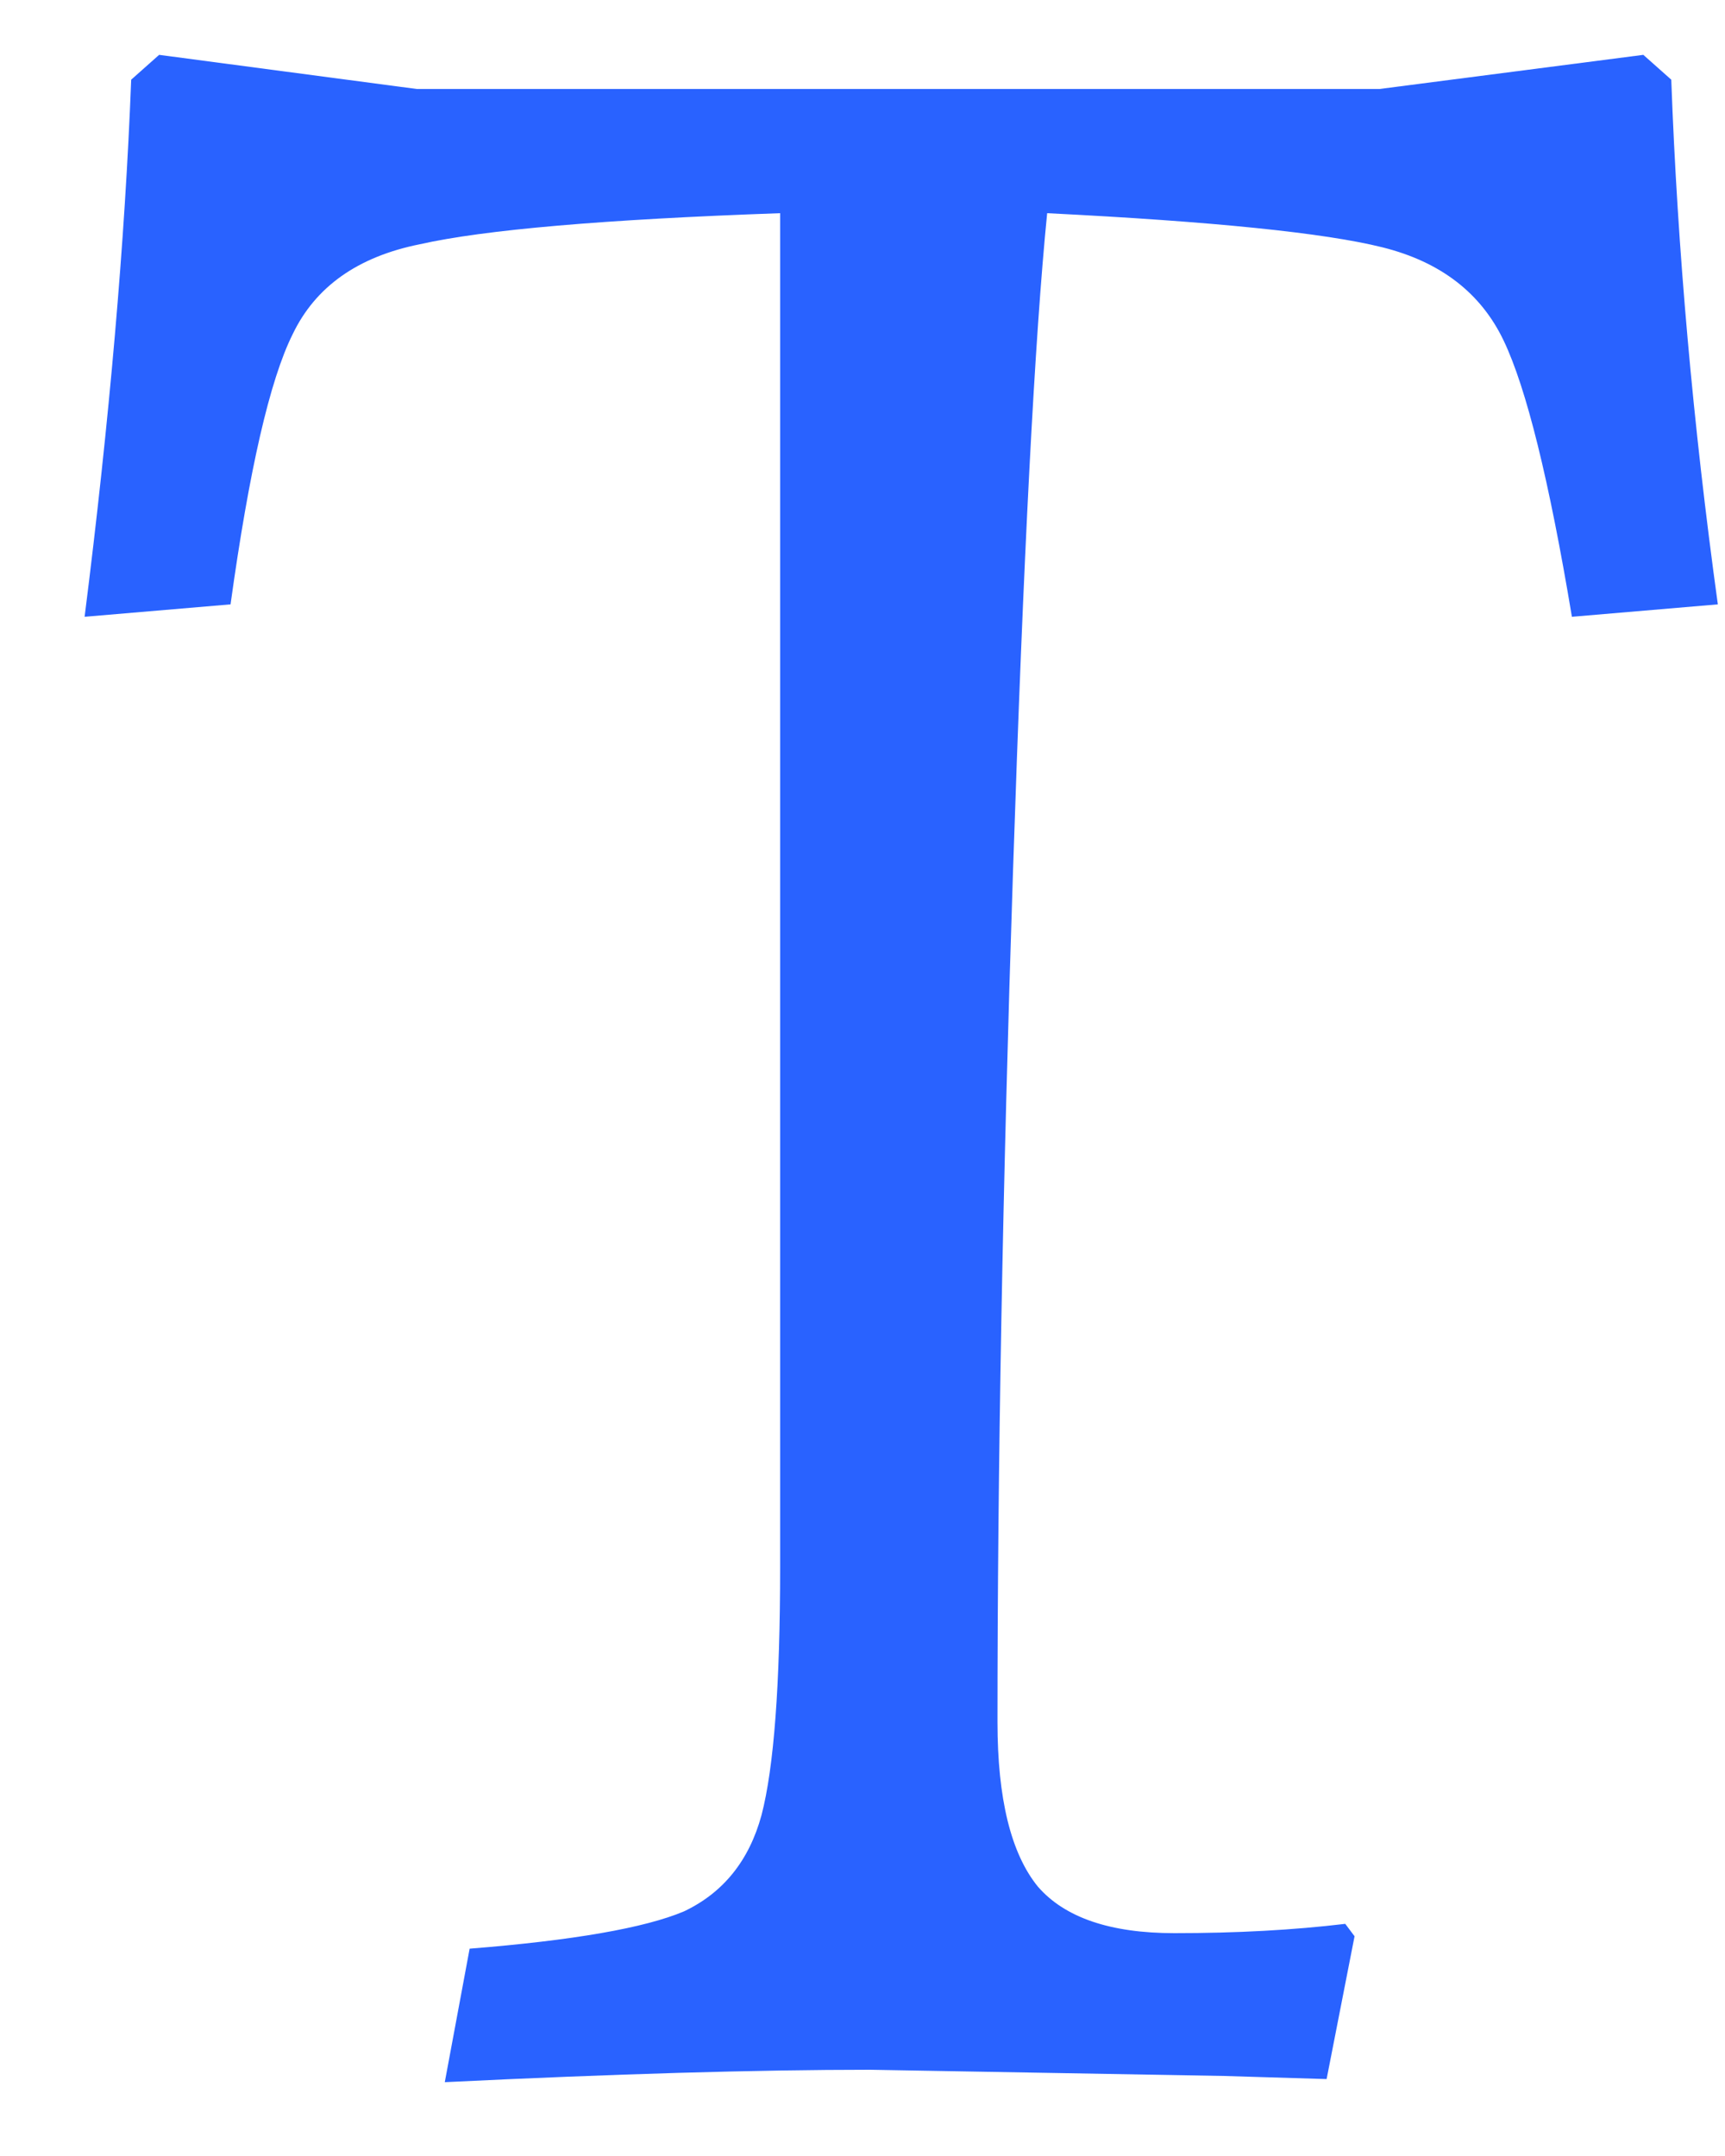 <svg width="20" height="25" viewBox="0 0 20 25" fill="none" xmlns="http://www.w3.org/2000/svg">
<path d="M5.445 22.596C6.645 22.5 7.473 22.356 7.929 22.164C8.385 21.948 8.685 21.576 8.829 21.048C8.973 20.496 9.045 19.536 9.045 18.168V2.472C7.005 2.544 5.613 2.664 4.869 2.832C4.149 2.976 3.657 3.324 3.393 3.876C3.129 4.404 2.889 5.448 2.673 7.008L0.981 7.152C1.269 4.872 1.449 2.796 1.521 0.924L1.845 0.636L4.833 1.032H15.993L19.053 0.636L19.377 0.924C19.449 2.892 19.629 4.92 19.917 7.008L18.225 7.152C17.961 5.568 17.697 4.5 17.433 3.948C17.169 3.396 16.701 3.036 16.029 2.868C15.357 2.7 14.061 2.568 12.141 2.472C11.997 3.912 11.865 6.456 11.745 10.104C11.625 13.752 11.565 17.04 11.565 19.968C11.565 20.856 11.721 21.492 12.033 21.876C12.345 22.236 12.873 22.416 13.617 22.416C14.337 22.416 14.997 22.38 15.597 22.308L15.705 22.452L15.381 24.108L14.193 24.072L10.089 24C8.769 24 7.125 24.048 5.157 24.144L5.445 22.596Z" fill="#2962FF"/>
</svg>
